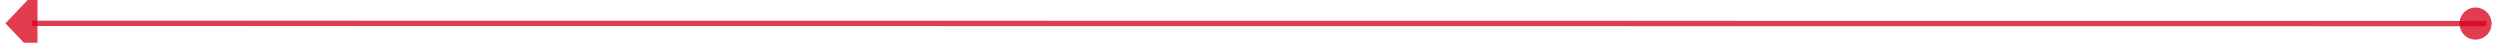 ﻿<?xml version="1.0" encoding="utf-8"?>
<svg version="1.1" xmlns:xlink="http://www.w3.org/1999/xlink" width="468px" height="8px" viewBox="1352 676  468 8" xmlns="http://www.w3.org/2000/svg">
  <g transform="matrix(0.879 -0.477 0.477 0.879 -132.293 838.955 )">
    <path d="M 1789.121 790.523  L 1385.394 571.385  " stroke-width="1" stroke="#d9001b" fill="none" stroke-opacity="0.765" />
    <path d="M 1787.363 786.569  A 3 3 0 0 0 1784.363 789.569 A 3 3 0 0 0 1787.363 792.569 A 3 3 0 0 0 1790.363 789.569 A 3 3 0 0 0 1787.363 786.569 Z M 1389.279 566.325  L 1381 569  L 1383.268 577.399  L 1389.279 566.325  Z " fill-rule="nonzero" fill="#d9001b" stroke="none" fill-opacity="0.765" />
  </g>
</svg>